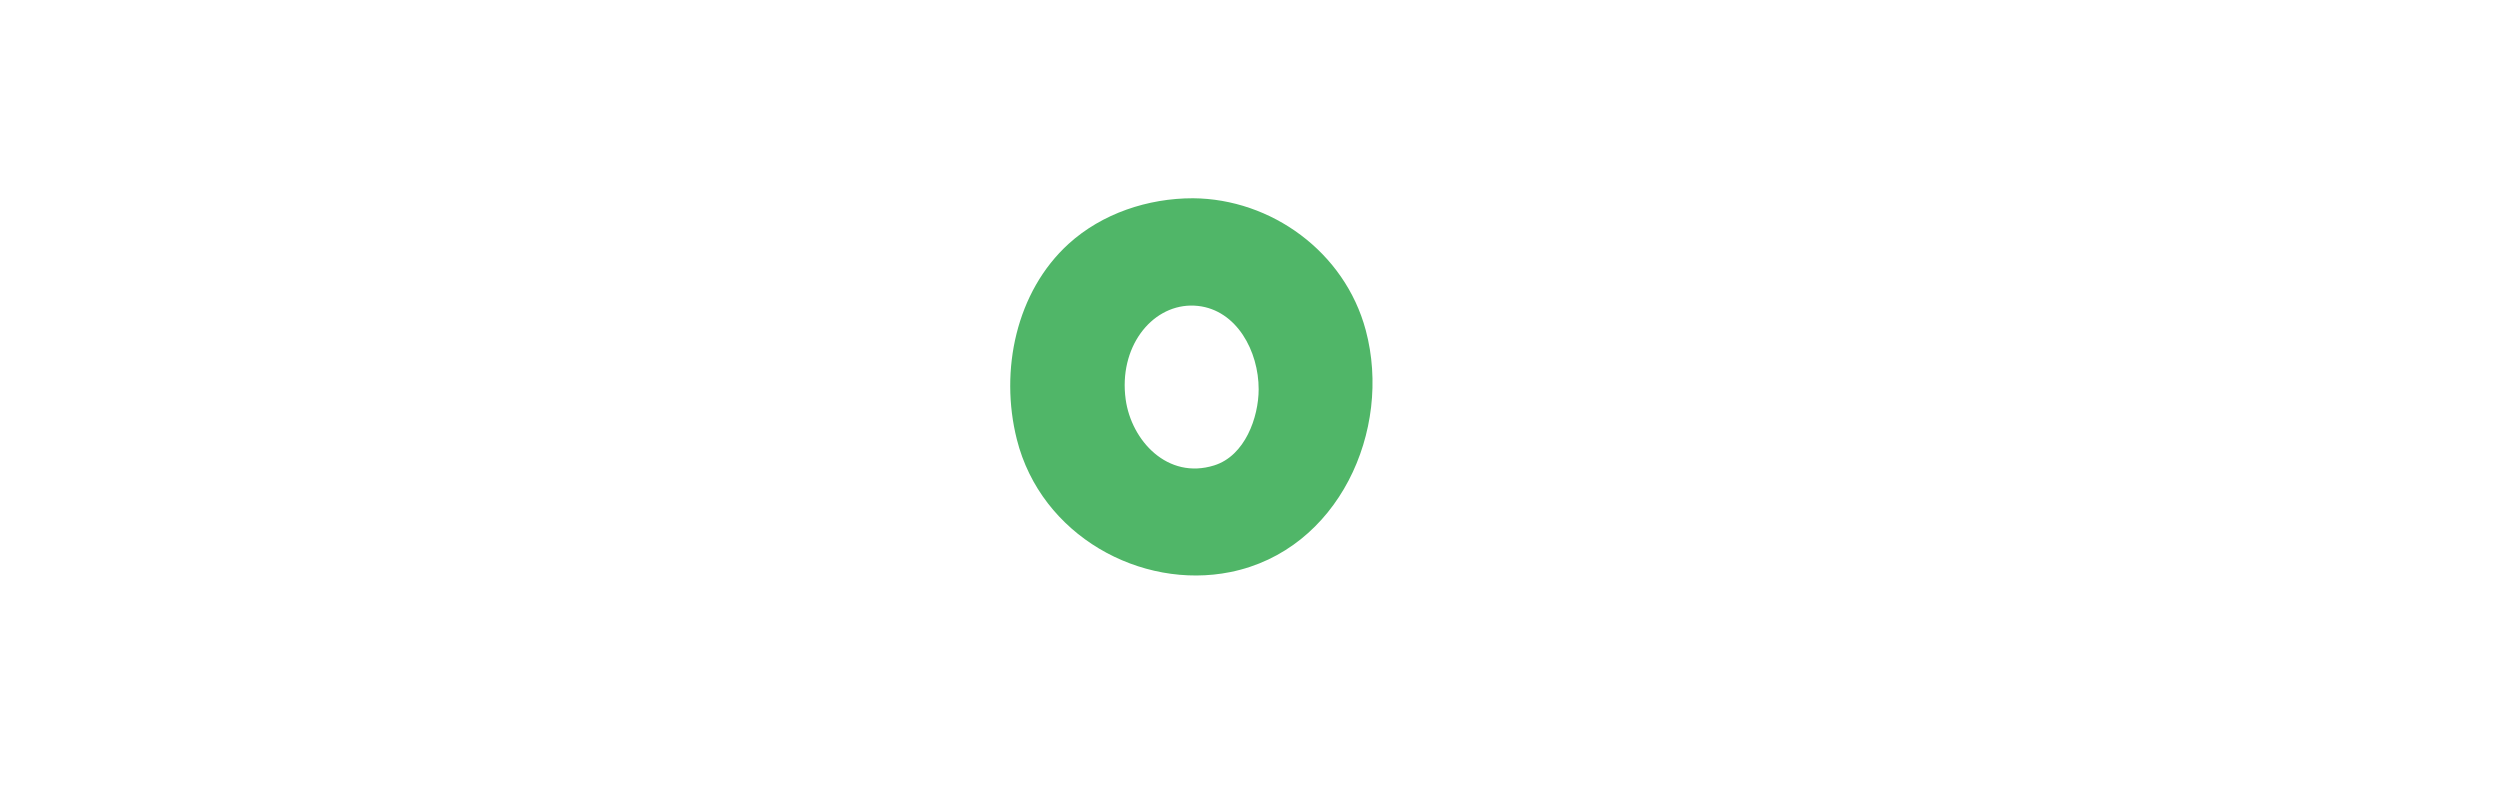<?xml version="1.0" encoding="UTF-8" standalone="no"?><!DOCTYPE svg PUBLIC "-//W3C//DTD SVG 1.1//EN" "http://www.w3.org/Graphics/SVG/1.1/DTD/svg11.dtd"><svg width="100%" height="100%" viewBox="0 0 401 128" version="1.1" xmlns="http://www.w3.org/2000/svg" xmlns:xlink="http://www.w3.org/1999/xlink" xml:space="preserve" xmlns:serif="http://www.serif.com/" style="fill-rule:evenodd;clip-rule:evenodd;stroke-linejoin:round;stroke-miterlimit:1.414;"><g id="Full-Logo-Main" serif:id="Full Logo Main"><rect x="0.899" y="0.828" width="400" height="127.099" style="fill:none;"/><path d="M191.358,31.801c12.526,0.09 24.343,8.583 27.711,21.174c4.295,16.062 -4.404,35.291 -21.712,38.783c-14.36,2.897 -30.371,-5.834 -34.259,-21.294c-2.776,-11.034 -0.112,-23.705 8.329,-31.371c5.34,-4.849 12.718,-7.303 19.931,-7.292Zm-0.373,17.212c-6.41,0.106 -11.565,6.766 -10.427,15.051c0.908,6.608 6.722,12.924 14.197,10.586c4.961,-1.551 7.124,-7.727 7.134,-12.192c0.012,-6.126 -3.514,-12.703 -9.74,-13.389c-0.387,-0.042 -0.775,-0.058 -1.164,-0.056Z" style="fill:#50b668;fill-rule:nonzero;"/></g></svg>